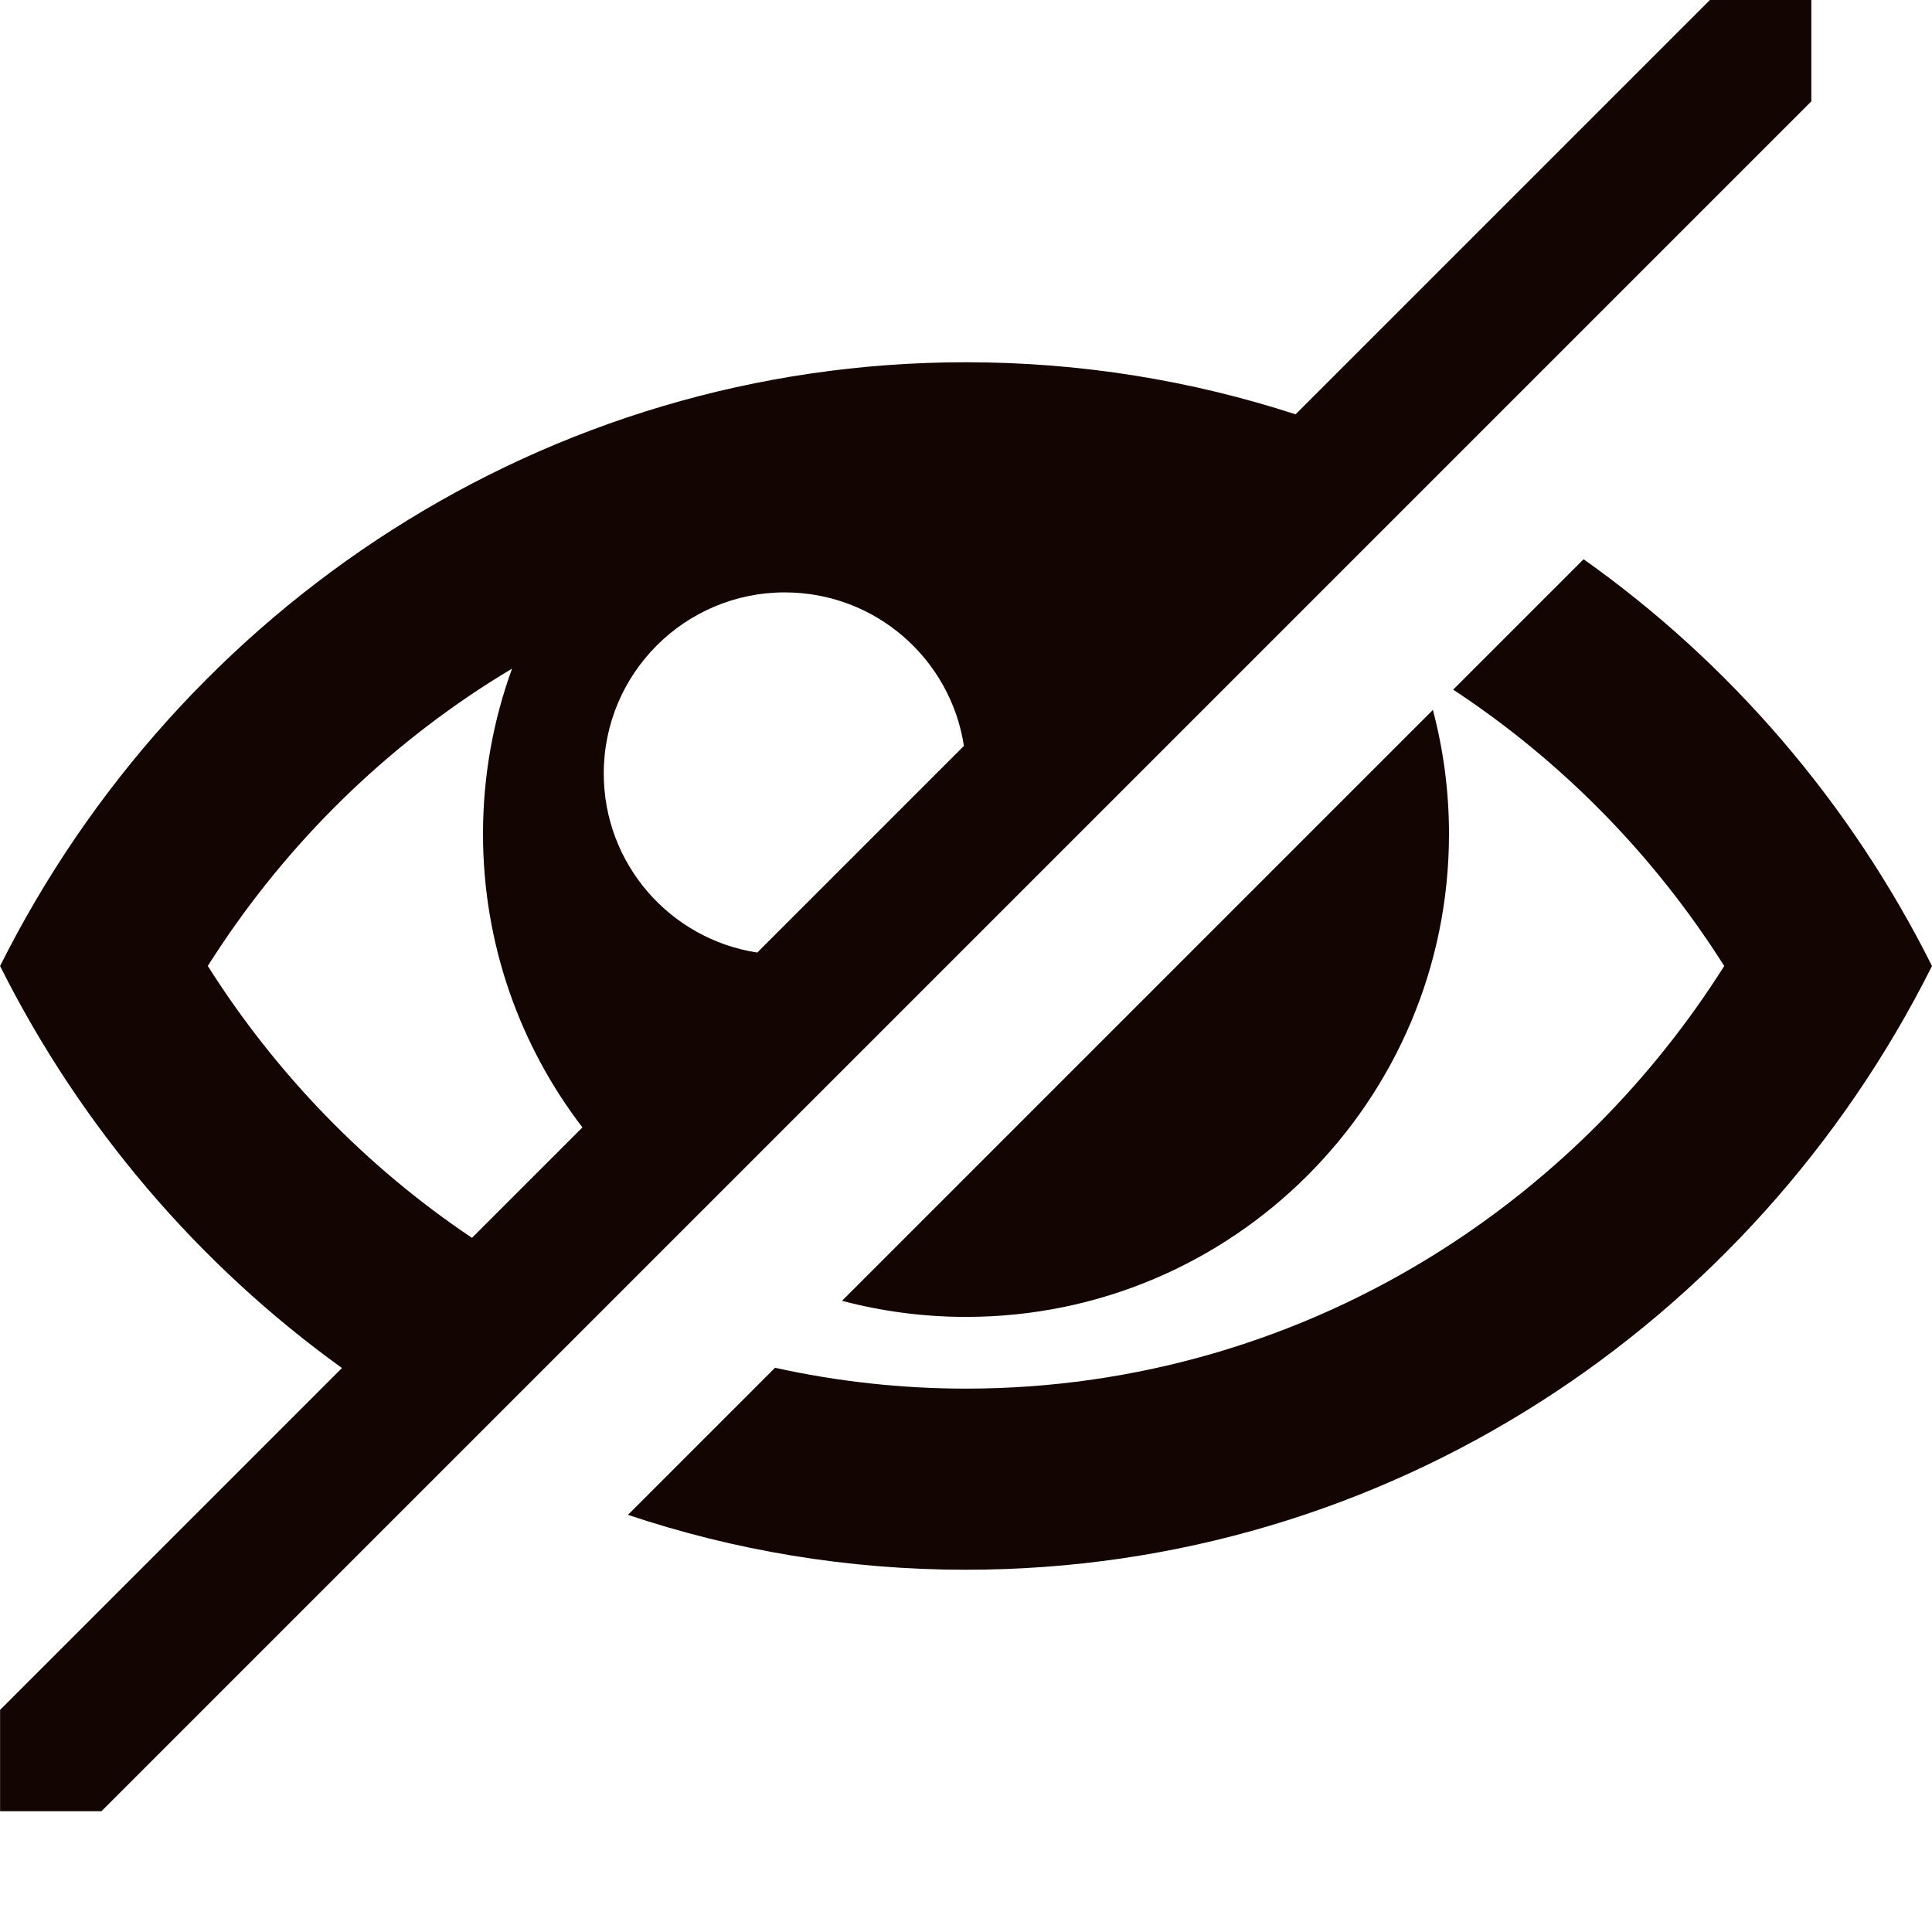 <?xml version="1.0" encoding="utf-8"?>
<!-- Generated by IcoMoon.io -->
<!DOCTYPE svg PUBLIC "-//W3C//DTD SVG 1.1//EN" "http://www.w3.org/Graphics/SVG/1.1/DTD/svg11.dtd">
<svg version="1.1" xmlns="http://www.w3.org/2000/svg" xmlns:xlink="http://www.w3.org/1999/xlink" width="24" height="24" viewBox="0 0 24 24">
<g id="icomoon-ignore">
</g>
<path d="M19.672 6.947c1.82 1.29 3.313 3.026 4.328 5.053-2.229 4.452-6.766 7.5-12 7.5-1.466 0-2.878-0.239-4.199-0.682l1.827-1.827c0.775 0.171 1.57 0.259 2.372 0.259 2.099 0 4.145-0.597 5.917-1.727 1.41-0.899 2.605-2.104 3.502-3.523-0.868-1.373-2.016-2.544-3.367-3.433l1.619-1.619zM12 16.359c-0.533 0-1.049-0.070-1.54-0.2l7.34-7.34c0.13 0.492 0.2 1.008 0.2 1.54 0 3.314-2.686 6-6 6zM22.5 0h-1.259l-5.147 5.147c-1.291-0.42-2.666-0.647-4.093-0.647-5.234 0-9.771 3.048-12 7.5 1 1.997 2.464 3.71 4.247 4.994l-4.247 4.247v1.259h1.259l21.241-21.241v-1.259zM9.75 7.359c1.126 0 2.059 0.827 2.224 1.907l-2.567 2.567c-1.080-0.165-1.907-1.098-1.907-2.224 0-1.243 1.007-2.25 2.25-2.25zM2.581 12c0.897-1.419 2.092-2.623 3.502-3.523 0.092-0.059 0.185-0.115 0.278-0.171-0.233 0.64-0.361 1.332-0.361 2.053 0 1.372 0.461 2.636 1.235 3.646l-1.372 1.372c-1.314-0.882-2.432-2.034-3.282-3.378z" fill="#130502"></path>
</svg>
